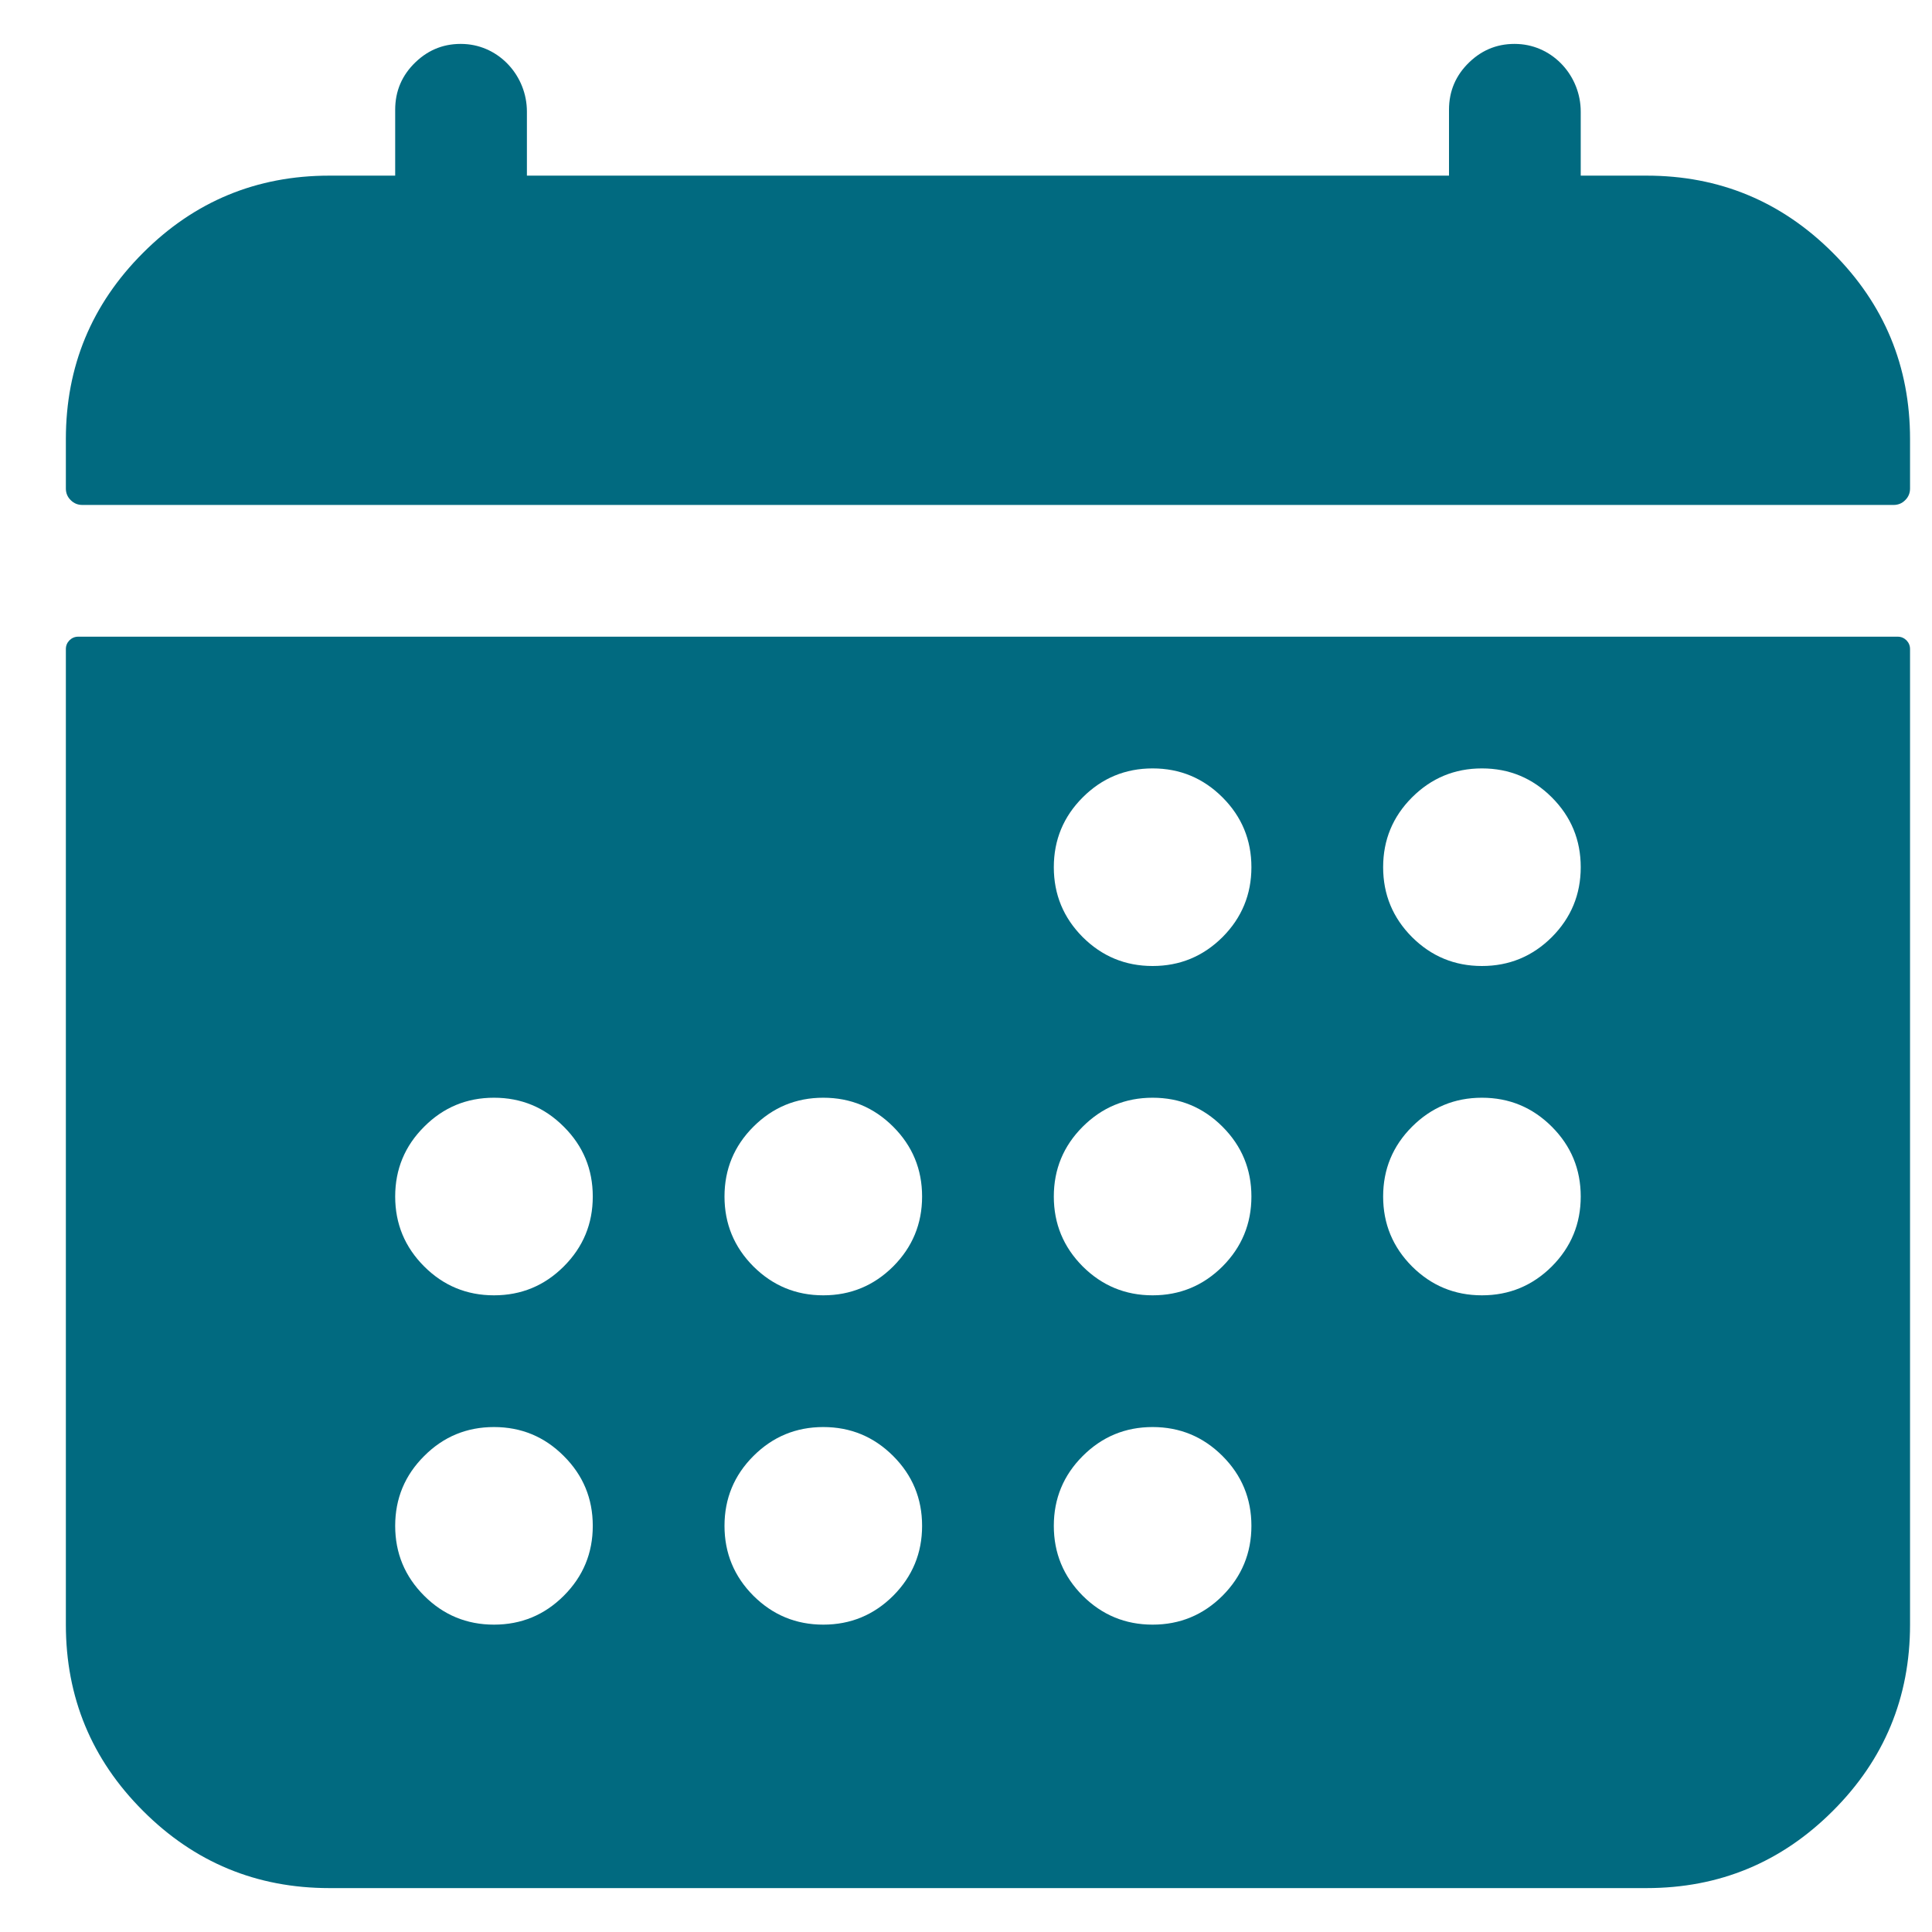 <svg width="22" height="22" viewBox="0 0 22 22" fill="none" xmlns="http://www.w3.org/2000/svg">
<path d="M21.75 5C21.75 4.172 21.457 3.465 20.871 2.879C20.285 2.293 19.578 2 18.75 2H18V1.271C18 0.868 17.69 0.521 17.286 0.501C17.072 0.491 16.888 0.559 16.733 0.707C16.578 0.855 16.5 1.036 16.5 1.25V2H6V1.271C6 0.868 5.69 0.521 5.286 0.501C5.072 0.491 4.888 0.559 4.733 0.707C4.578 0.855 4.5 1.036 4.5 1.25V2H3.75C2.922 2 2.214 2.293 1.629 2.879C1.043 3.465 0.75 4.172 0.75 5V5.563C0.75 5.614 0.768 5.659 0.805 5.695C0.842 5.732 0.886 5.75 0.938 5.75H21.562C21.614 5.75 21.659 5.732 21.695 5.695C21.732 5.659 21.75 5.614 21.75 5.563V5ZM0.75 18.5C0.75 19.328 1.043 20.036 1.629 20.621C2.214 21.207 2.922 21.5 3.75 21.5H18.75C19.578 21.5 20.285 21.207 20.871 20.621C21.457 20.036 21.75 19.328 21.75 18.5V7.391C21.75 7.352 21.736 7.319 21.709 7.291C21.681 7.264 21.648 7.25 21.609 7.25H0.891C0.852 7.25 0.819 7.264 0.791 7.291C0.764 7.319 0.75 7.352 0.75 7.391V18.5ZM16.875 8.75C17.186 8.75 17.451 8.86 17.671 9.08C17.89 9.299 18 9.564 18 9.875C18 10.186 17.89 10.451 17.671 10.671C17.451 10.89 17.186 11 16.875 11C16.564 11 16.299 10.89 16.079 10.671C15.86 10.451 15.75 10.186 15.75 9.875C15.75 9.564 15.86 9.299 16.079 9.08C16.299 8.86 16.564 8.75 16.875 8.75ZM16.875 12.5C17.186 12.5 17.451 12.61 17.671 12.83C17.89 13.049 18 13.314 18 13.625C18 13.936 17.89 14.201 17.671 14.421C17.451 14.64 17.186 14.75 16.875 14.75C16.564 14.75 16.299 14.64 16.079 14.421C15.86 14.201 15.75 13.936 15.75 13.625C15.75 13.314 15.86 13.049 16.079 12.83C16.299 12.61 16.564 12.5 16.875 12.5ZM13.125 8.75C13.436 8.75 13.701 8.86 13.921 9.08C14.14 9.299 14.25 9.564 14.25 9.875C14.25 10.186 14.14 10.451 13.921 10.671C13.701 10.89 13.436 11 13.125 11C12.814 11 12.549 10.89 12.329 10.671C12.11 10.451 12 10.186 12 9.875C12 9.564 12.11 9.299 12.329 9.08C12.549 8.86 12.814 8.75 13.125 8.75ZM13.125 12.5C13.436 12.5 13.701 12.61 13.921 12.83C14.14 13.049 14.25 13.314 14.25 13.625C14.25 13.936 14.14 14.201 13.921 14.421C13.701 14.64 13.436 14.75 13.125 14.75C12.814 14.75 12.549 14.64 12.329 14.421C12.11 14.201 12 13.936 12 13.625C12 13.314 12.11 13.049 12.329 12.83C12.549 12.61 12.814 12.5 13.125 12.5ZM13.125 16.25C13.436 16.25 13.701 16.36 13.921 16.58C14.14 16.799 14.25 17.064 14.25 17.375C14.25 17.686 14.14 17.951 13.921 18.171C13.701 18.39 13.436 18.5 13.125 18.5C12.814 18.5 12.549 18.39 12.329 18.171C12.11 17.951 12 17.686 12 17.375C12 17.064 12.11 16.799 12.329 16.58C12.549 16.36 12.814 16.25 13.125 16.25ZM9.375 12.5C9.686 12.5 9.951 12.61 10.171 12.83C10.39 13.049 10.5 13.314 10.5 13.625C10.5 13.936 10.39 14.201 10.171 14.421C9.951 14.64 9.686 14.75 9.375 14.75C9.064 14.75 8.799 14.64 8.579 14.421C8.36 14.201 8.25 13.936 8.25 13.625C8.25 13.314 8.36 13.049 8.579 12.83C8.799 12.61 9.064 12.5 9.375 12.5ZM9.375 16.25C9.686 16.25 9.951 16.36 10.171 16.58C10.39 16.799 10.5 17.064 10.5 17.375C10.5 17.686 10.39 17.951 10.171 18.171C9.951 18.39 9.686 18.5 9.375 18.5C9.064 18.5 8.799 18.39 8.579 18.171C8.36 17.951 8.25 17.686 8.25 17.375C8.25 17.064 8.36 16.799 8.579 16.58C8.799 16.36 9.064 16.25 9.375 16.25ZM5.625 12.5C5.936 12.5 6.201 12.61 6.42 12.83C6.64 13.049 6.75 13.314 6.75 13.625C6.75 13.936 6.64 14.201 6.42 14.421C6.201 14.64 5.936 14.75 5.625 14.75C5.314 14.75 5.049 14.64 4.83 14.421C4.61 14.201 4.5 13.936 4.5 13.625C4.5 13.314 4.61 13.049 4.83 12.83C5.049 12.61 5.314 12.5 5.625 12.5ZM5.625 16.25C5.936 16.25 6.201 16.36 6.42 16.58C6.64 16.799 6.75 17.064 6.75 17.375C6.75 17.686 6.64 17.951 6.42 18.171C6.201 18.39 5.936 18.5 5.625 18.5C5.314 18.5 5.049 18.39 4.83 18.171C4.61 17.951 4.5 17.686 4.5 17.375C4.5 17.064 4.61 16.799 4.83 16.58C5.049 16.36 5.314 16.25 5.625 16.25Z" fill="#016a80"/>
</svg>
